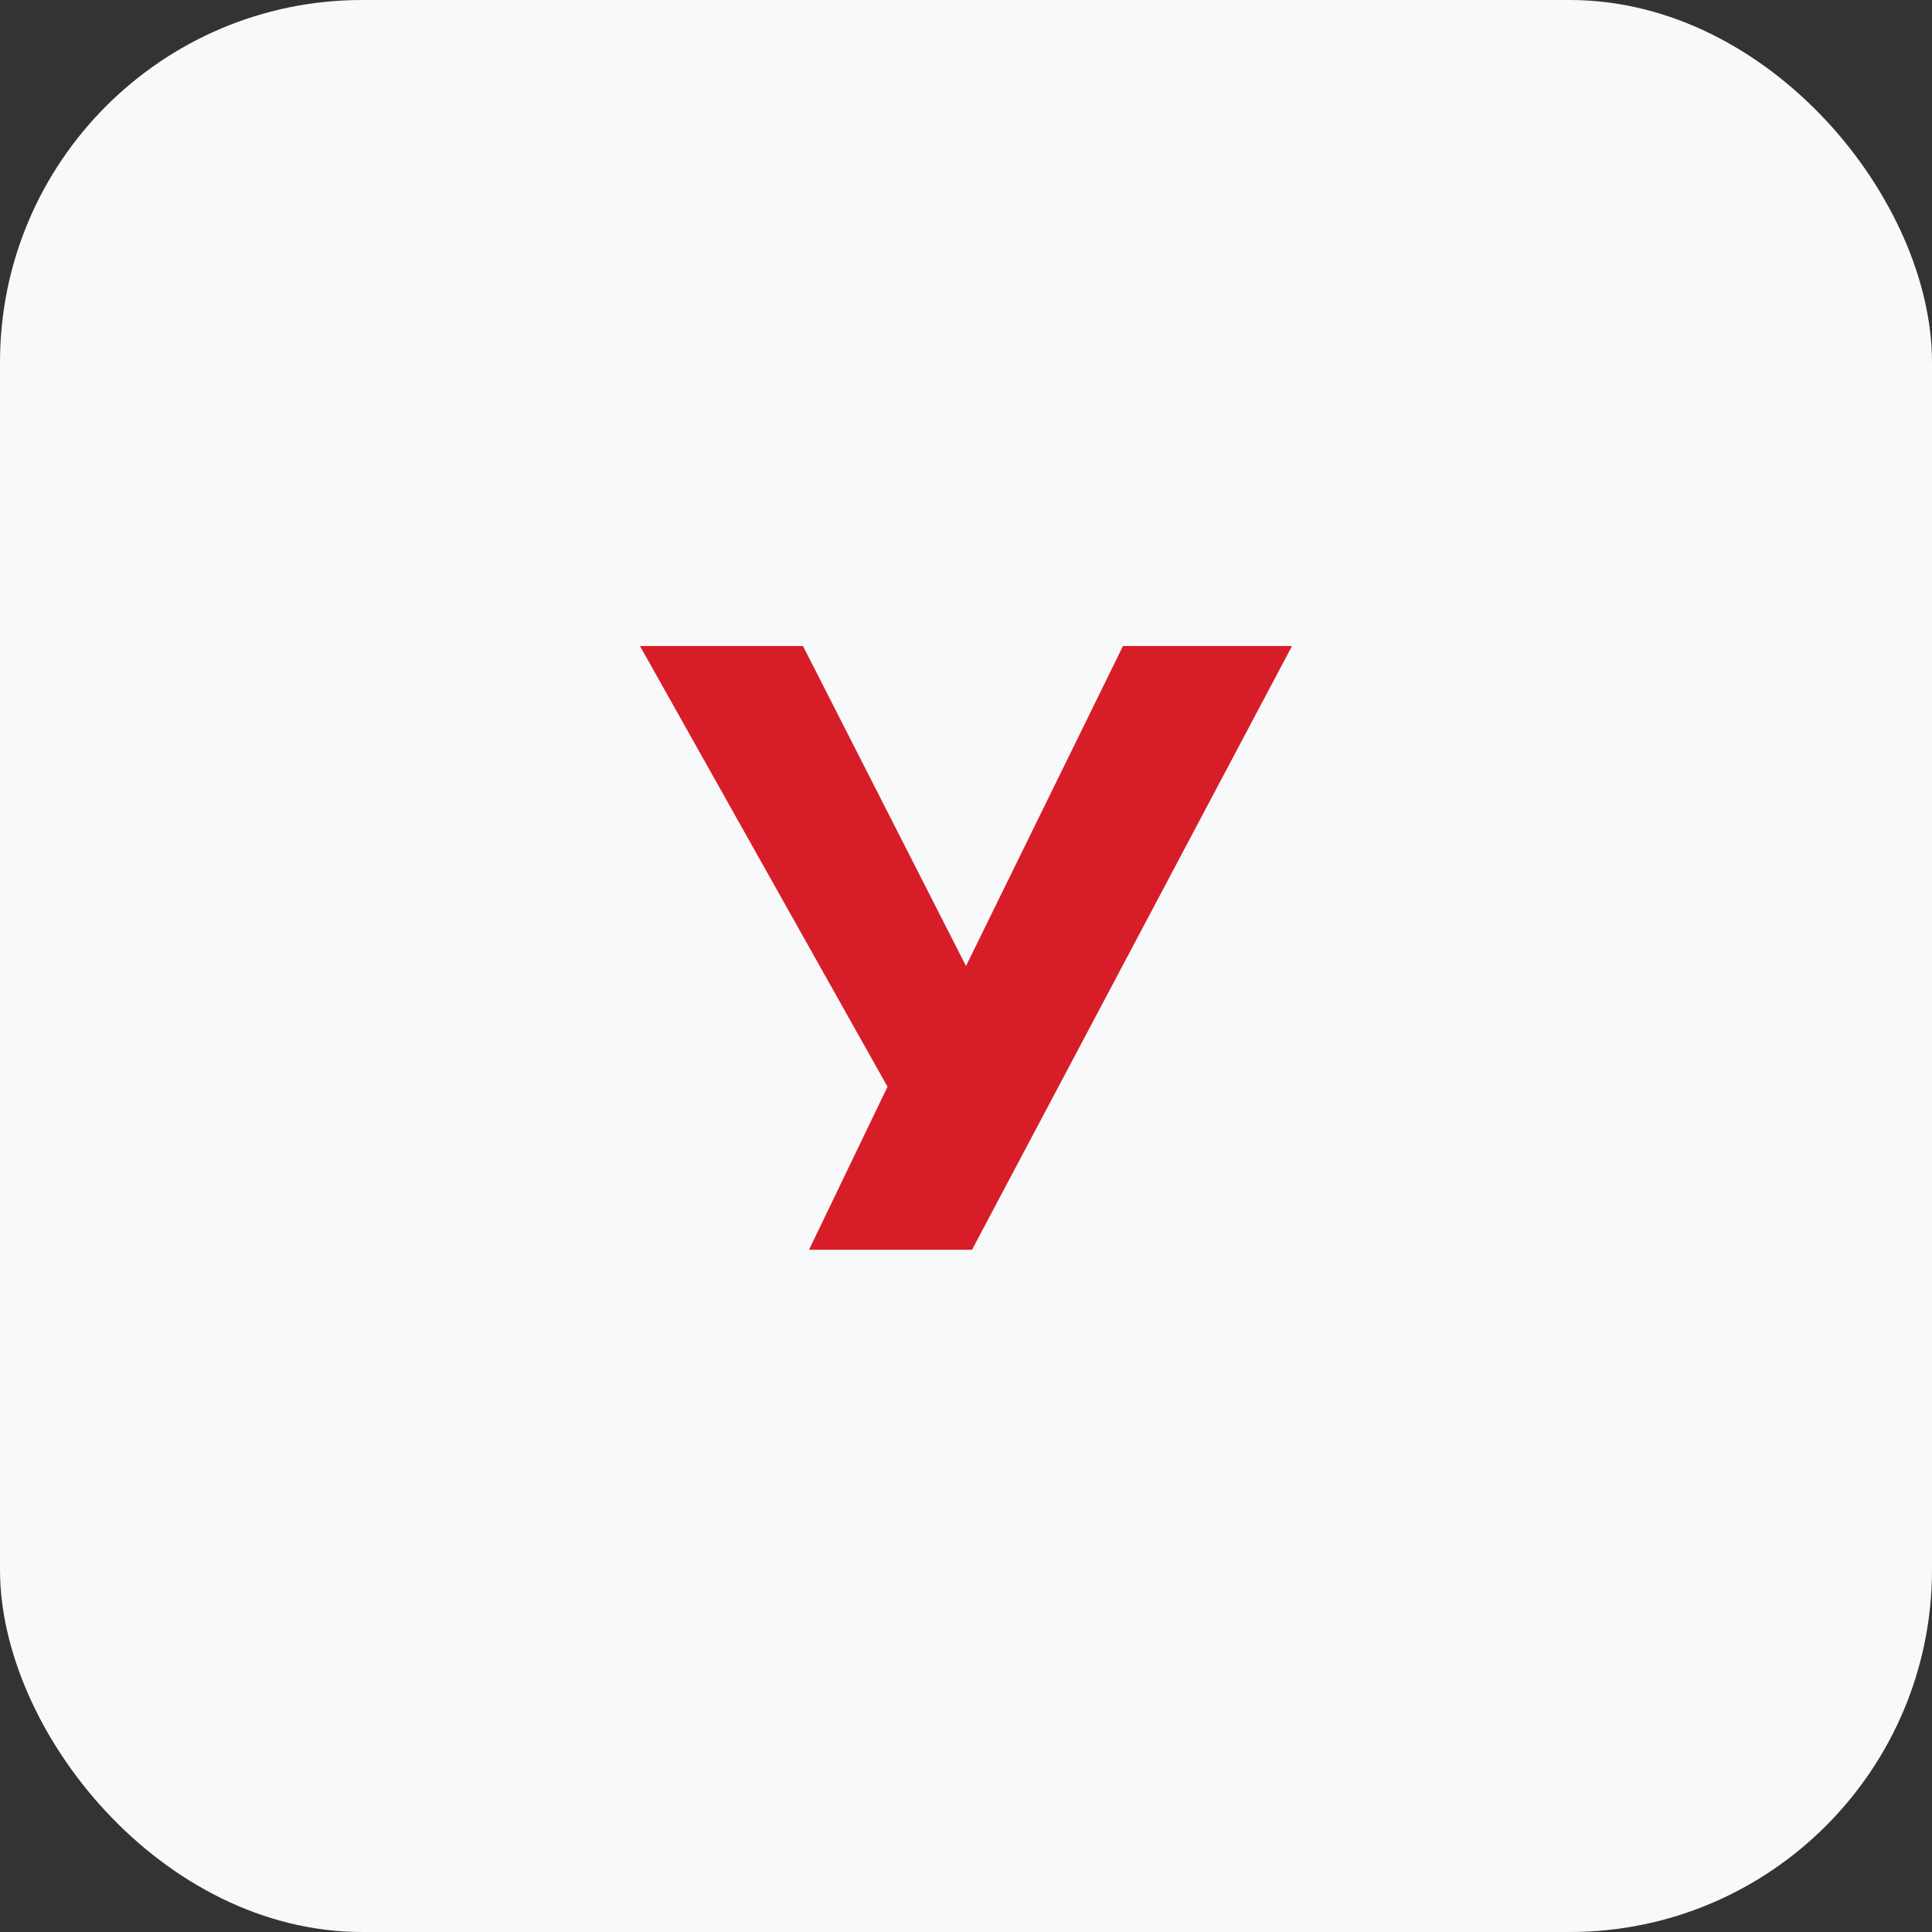 <svg width="32" height="32" viewBox="0 0 32 32" fill="none" xmlns="http://www.w3.org/2000/svg">
  <rect x="0" y="0" width="32" height="32" fill="#333333" stroke="none"/>
  <rect width="32" height="32" rx="6" fill="#F8F9FA"/>
  <path d="M21.3 10.7h-2.7L16 16l-2.7-5.3h-2.7L14.7 18l-1.3 2.7h2.7l5.3-10z" fill="#D71E28"/>
</svg>